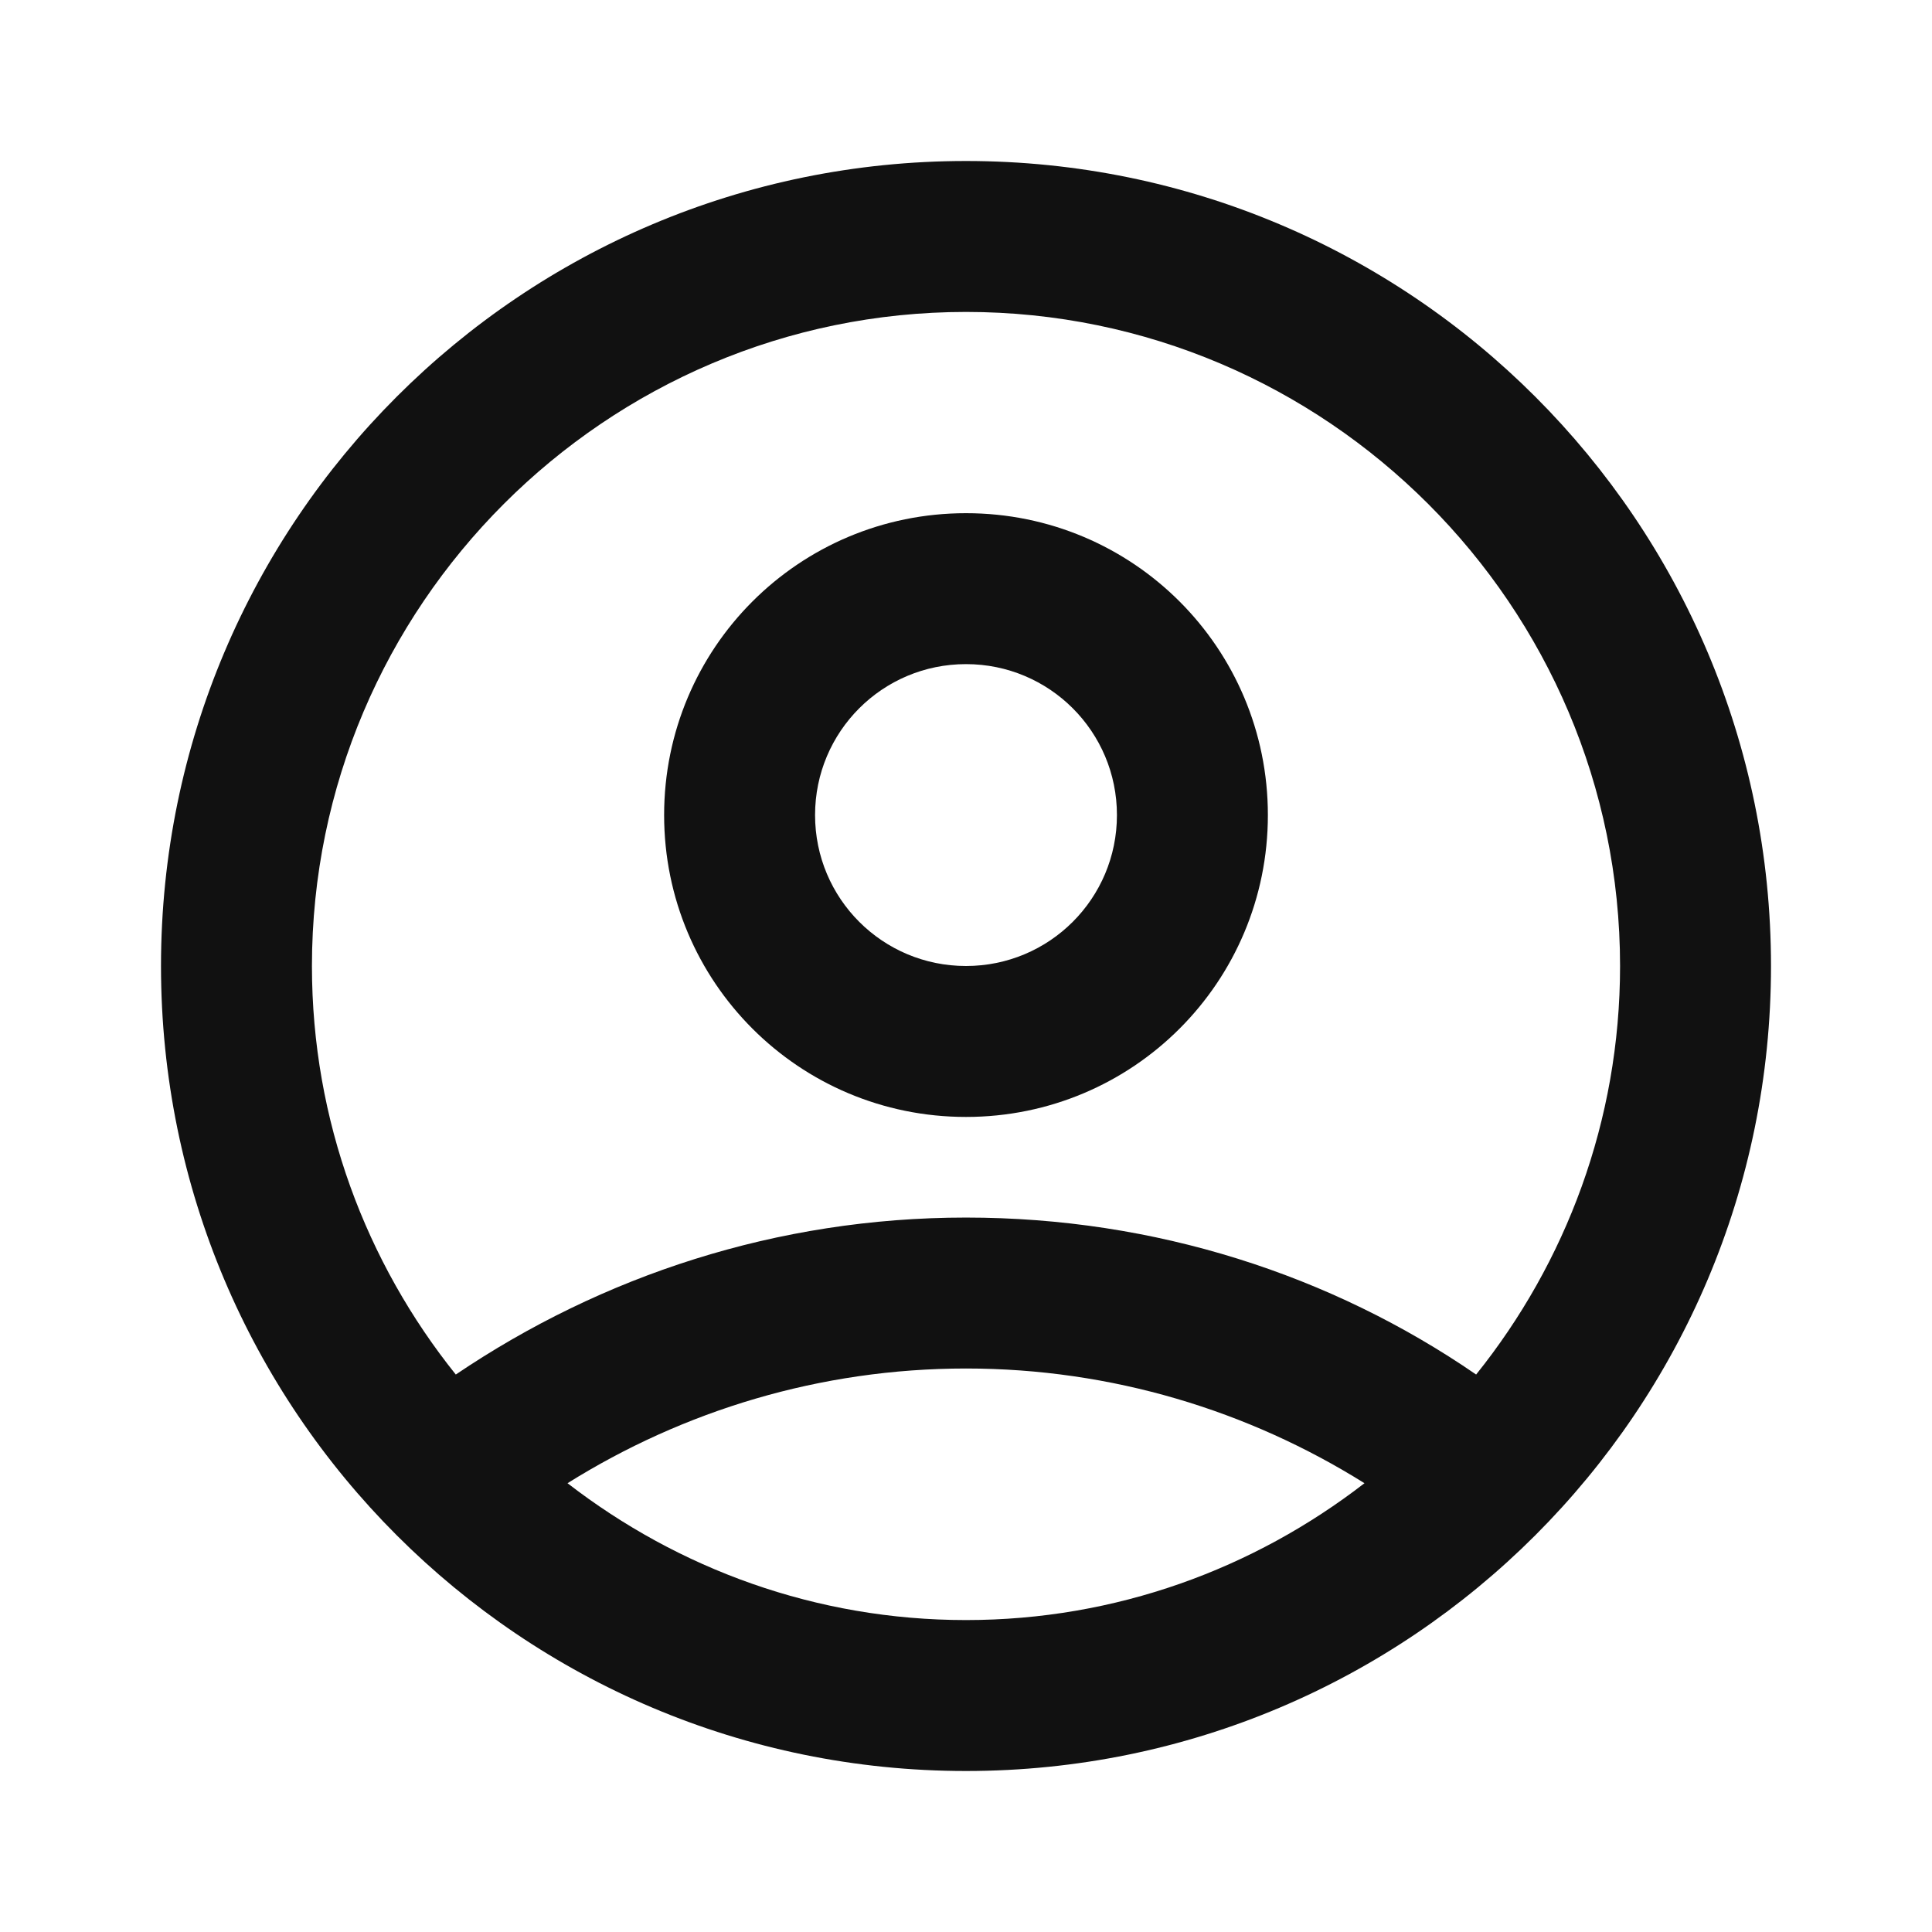 <svg
  width="24"
  height="24"
  viewBox="0 0 24 24"
  fill="none"
  xmlns="http://www.w3.org/2000/svg"
>
  <path
    d="M12 6.375C9.925 6.375 8.25 8.05 8.25 10.125C8.25 12.2 9.925 13.875 12 13.875C14.075 13.875 15.75 12.2 15.75 10.125C15.75 8.05 14.075 6.375 12 6.375ZM12 12C10.963 12 10.125 11.162 10.125 10.125C10.125 9.088 10.963 8.25 12 8.25C13.037 8.25 13.875 9.088 13.875 10.125C13.875 11.162 13.037 12 12 12Z"
    fill="#111111"
  />
  <path
    d="M12 2C6.475 2 2 6.475 2 12C2 17.525 6.475 22 12 22C17.525 22 22 17.525 22 12C22 6.475 17.525 2 12 2ZM12 20.125C10.137 20.125 8.425 19.488 7.05 18.425C8.488 17.525 10.188 17 12 17C13.812 17 15.512 17.525 16.95 18.425C15.575 19.488 13.863 20.125 12 20.125ZM18.337 17.075C16.538 15.838 14.35 15.125 12 15.125C9.65 15.125 7.475 15.85 5.662 17.075C4.55 15.688 3.875 13.925 3.875 12C3.875 7.525 7.525 3.875 12 3.875C16.475 3.875 20.125 7.525 20.125 12C20.125 13.925 19.45 15.688 18.337 17.075Z"
    fill="#111111"
  />
</svg>

